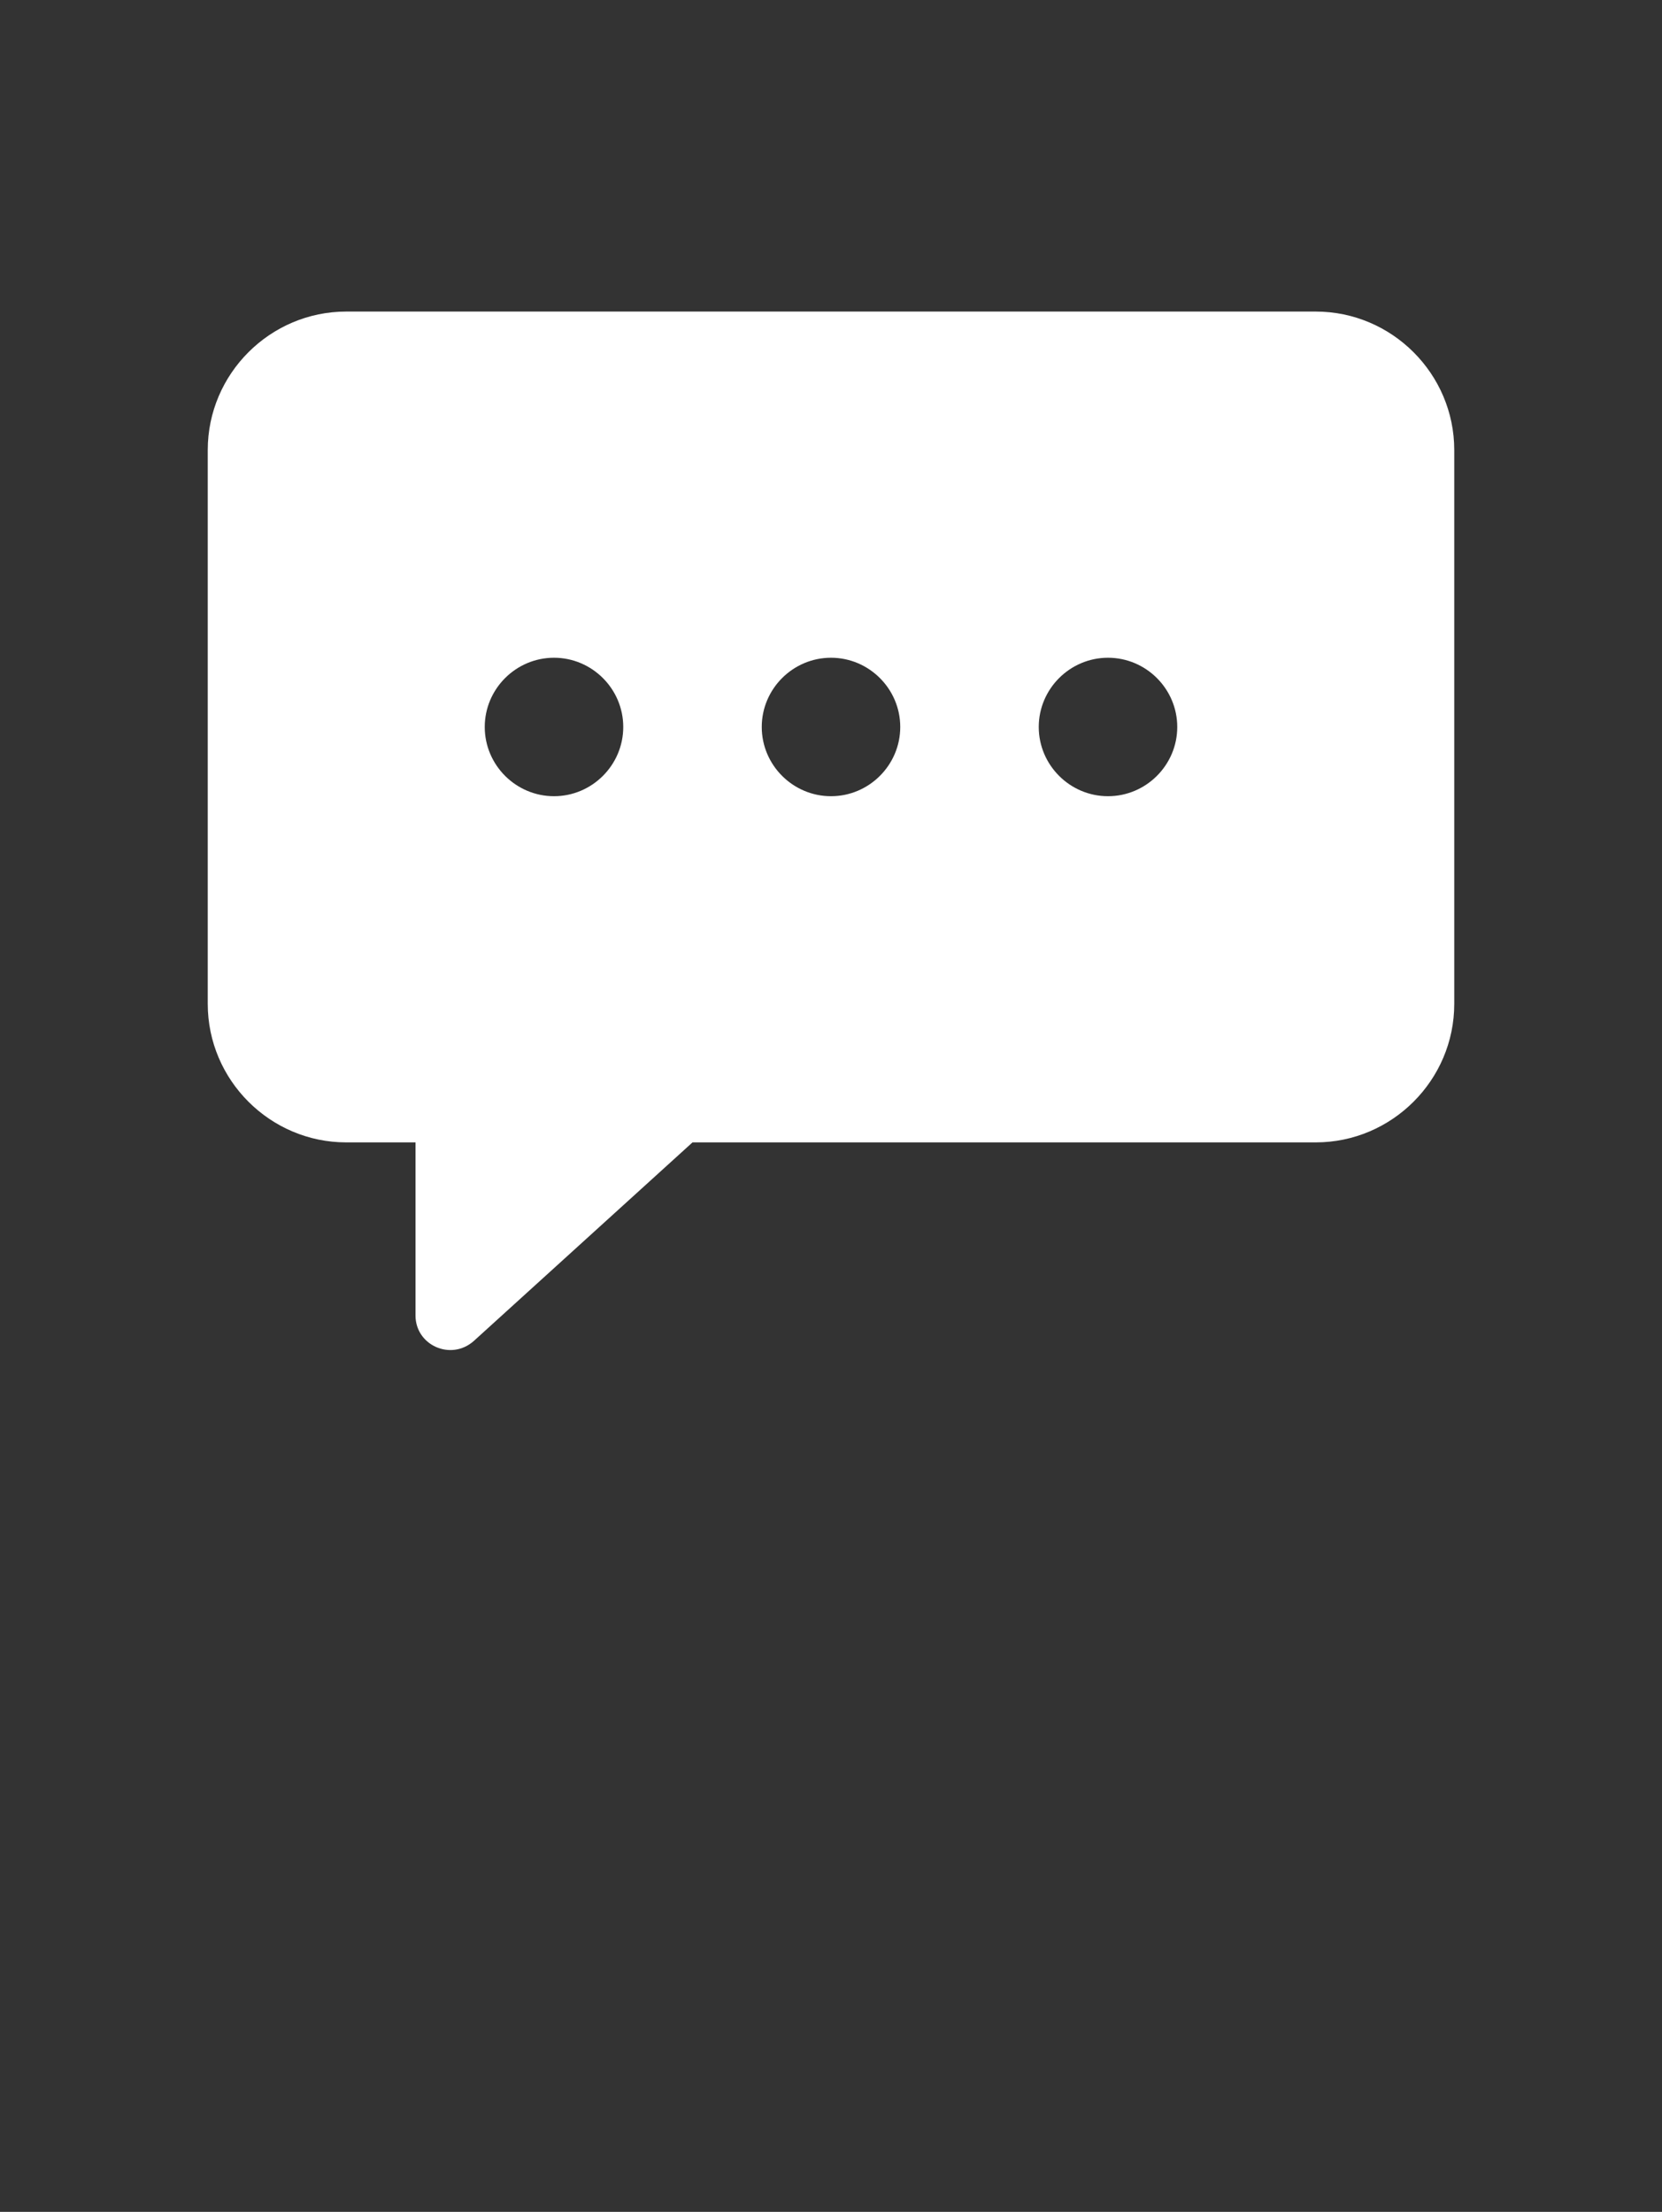 <svg width="604" height="804" viewBox="0 0 604 804" fill="none" xmlns="http://www.w3.org/2000/svg">
<rect x="0" y="0" width="604" height="804" fill="#333333" stroke="none"/>
<circle cx="302" cy="744" r="60" fill="none"/>
<g clip-path="url(#clip0_0_1)">
<path fill-rule="evenodd" clip-rule="evenodd" d="M528.5 163.583V364.916C528.5 392.6 505.85 415.25 478.166 415.25H251.666L172.14 487.479C163.835 494.776 151 488.989 151 478.166V415.25H125.833C98.15 415.25 75.5 392.6 75.5 364.916V163.583C75.5 135.9 98.15 113.25 125.833 113.25H478.166C505.85 113.25 528.5 135.9 528.5 163.583ZM226.5 264.25C226.5 250.409 215.175 239.084 201.334 239.084C187.491 239.084 176.166 250.409 176.166 264.25C176.166 278.091 187.491 289.416 201.334 289.416C215.175 289.416 226.5 278.091 226.5 264.25ZM402.666 239.084C388.825 239.084 377.5 250.409 377.5 264.25C377.5 278.091 388.825 289.416 402.666 289.416C416.509 289.416 427.834 278.091 427.834 264.25C427.834 250.409 416.509 239.084 402.666 239.084ZM327.166 264.25C327.166 250.409 315.841 239.084 302 239.084C288.159 239.084 276.834 250.409 276.834 264.25C276.834 278.091 288.159 289.416 302 289.416C315.841 289.416 327.166 278.091 327.166 264.25Z" fill="white"/>
</g>
<defs>
<clipPath id="clip0_0_1">
<rect width="604" height="604" fill="white"/>
</clipPath>
</defs>
</svg>
